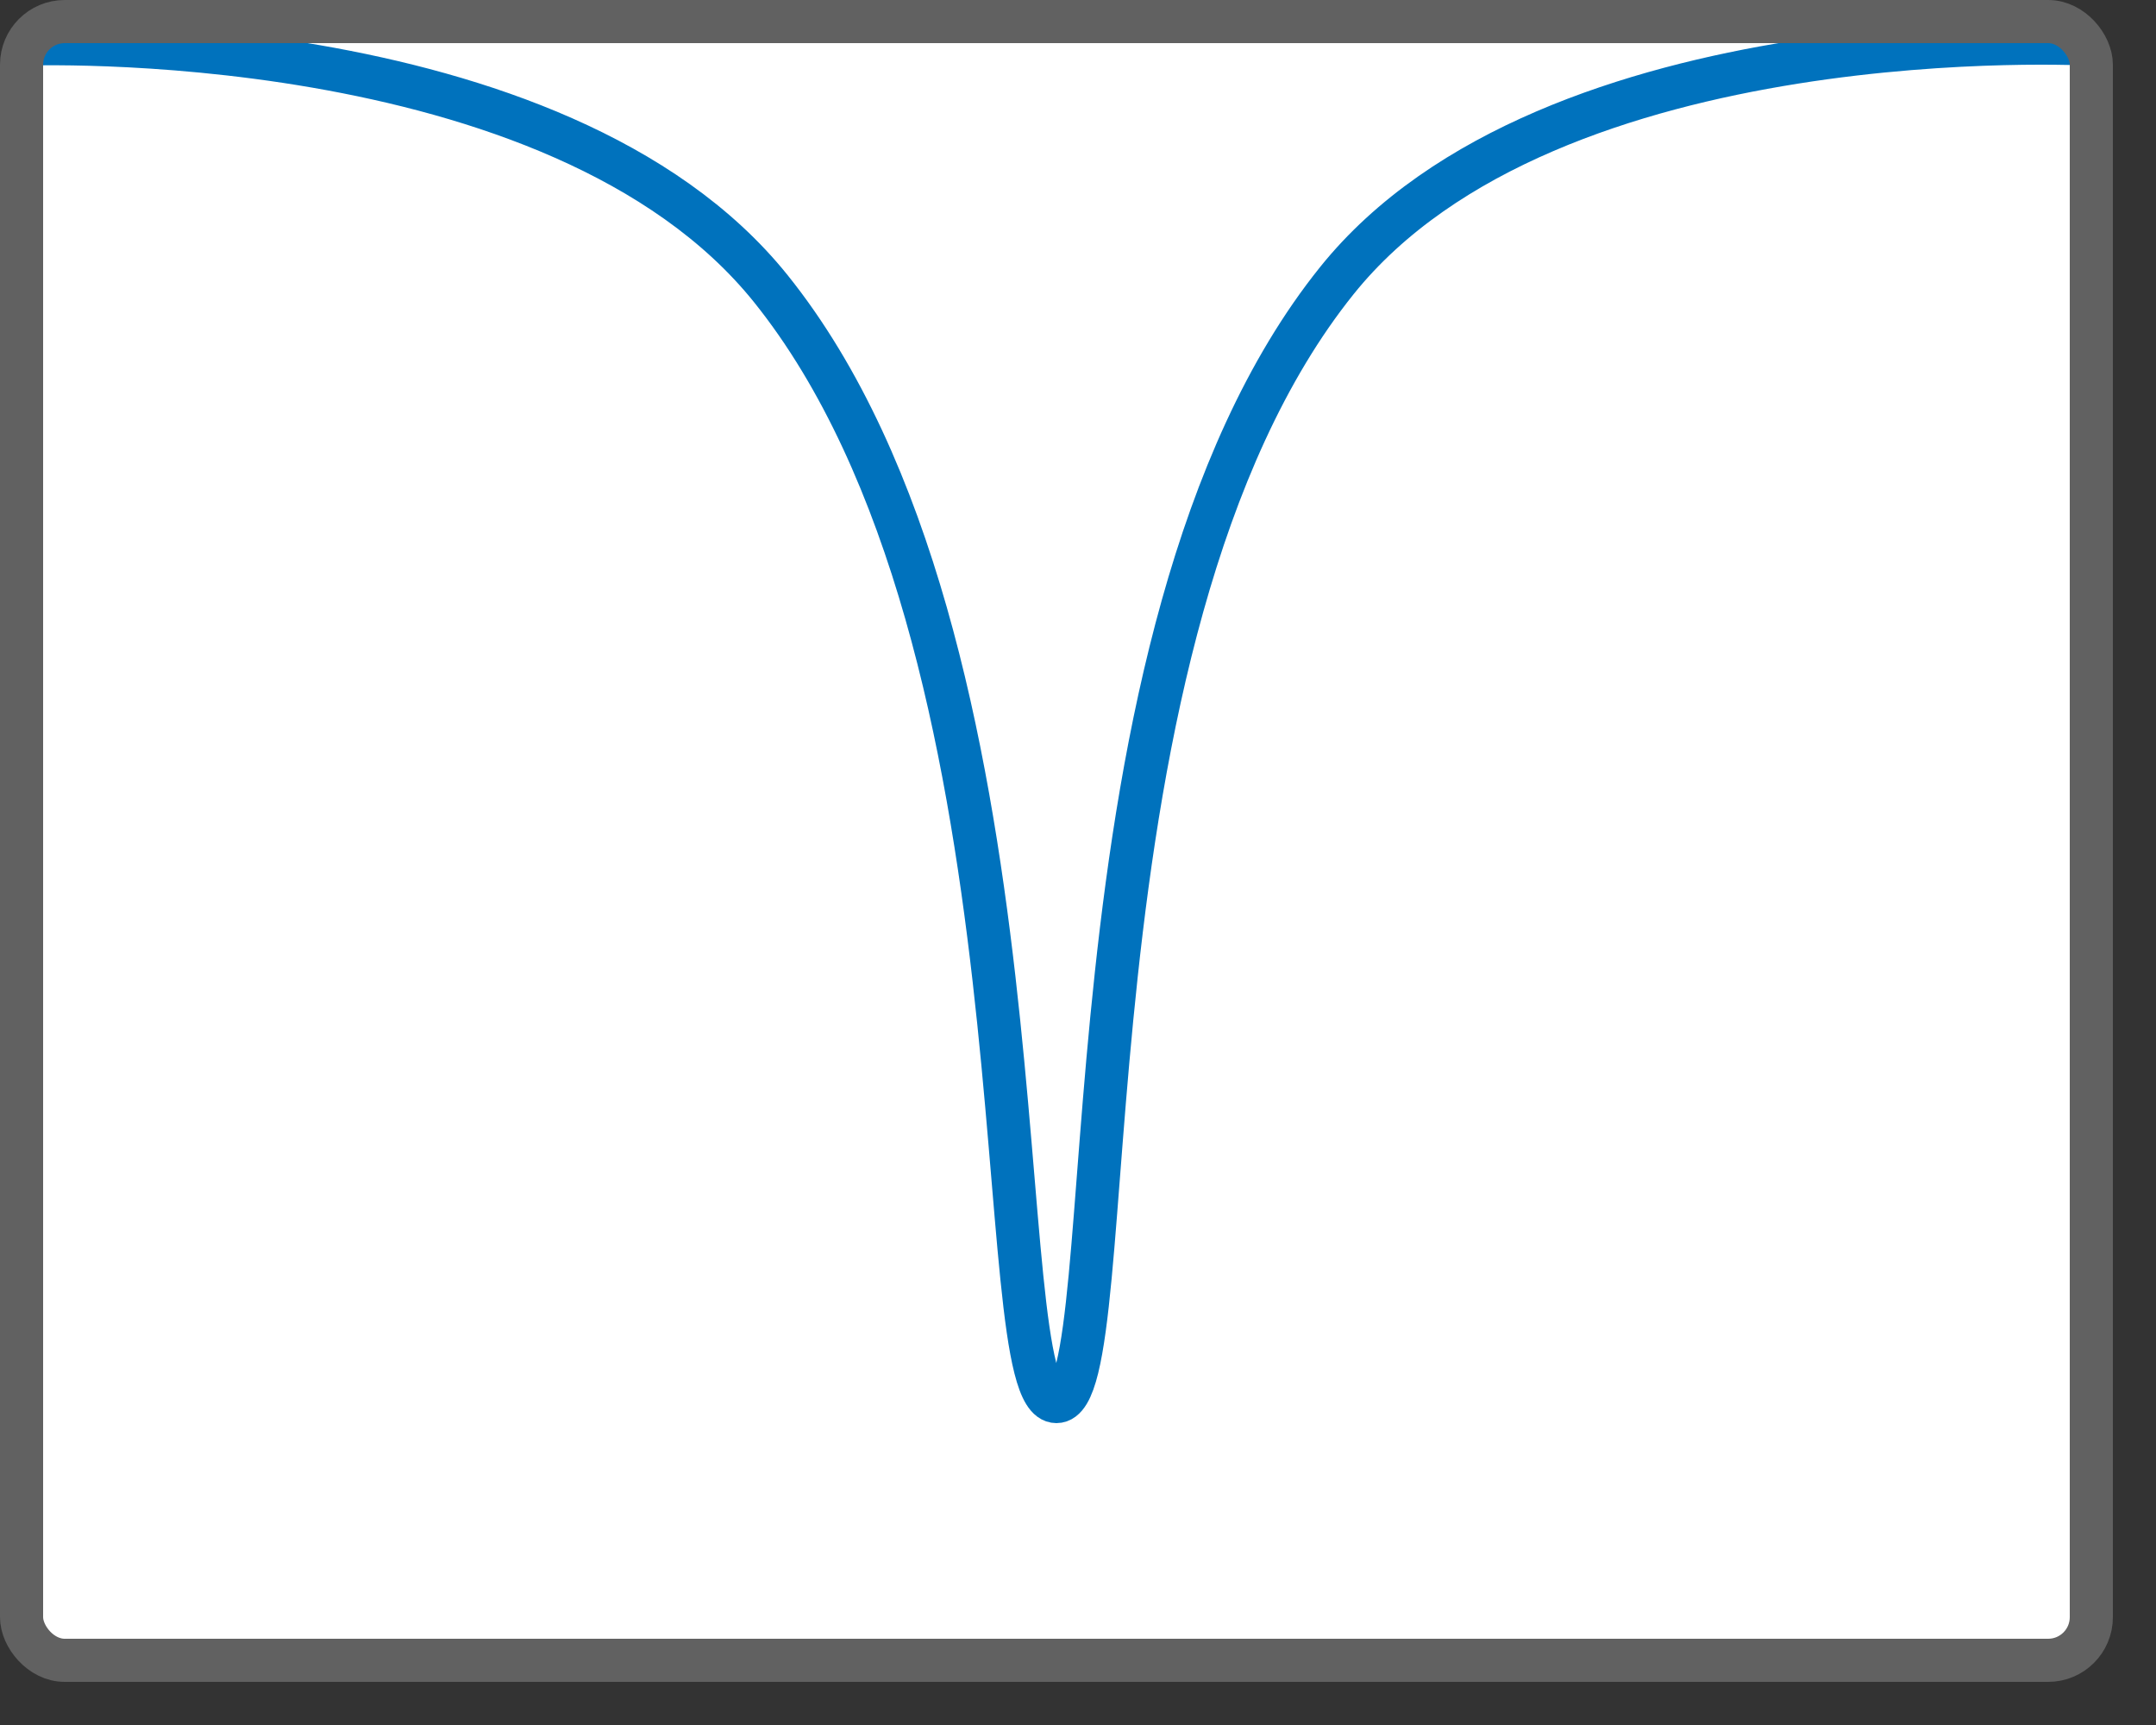 <svg width="50" height="40" viewBox="0 0 50 40" fill="none" xmlns="http://www.w3.org/2000/svg">
<rect x="0" y="0" width="50" height="40" fill="#333333" stroke="none"/>
<rect x="0.5" y="0.5" width="48" height="38" rx="1" fill="#FFFFFF"/>
<path d="M48.5 1.024C48.5 1.024 35.965 0.322 31 6.511C24.379 14.763 26.155 32.5 24.5 32.5C22.845 32.5 24.5 14.949 17.879 6.697C12.914 0.508 0.5 1.024 0.5 1.024" stroke="#0072BD"/>
<rect x="0.5" y="0.5" width="48" height="38" rx="1" stroke="#616161"/>
</svg>
